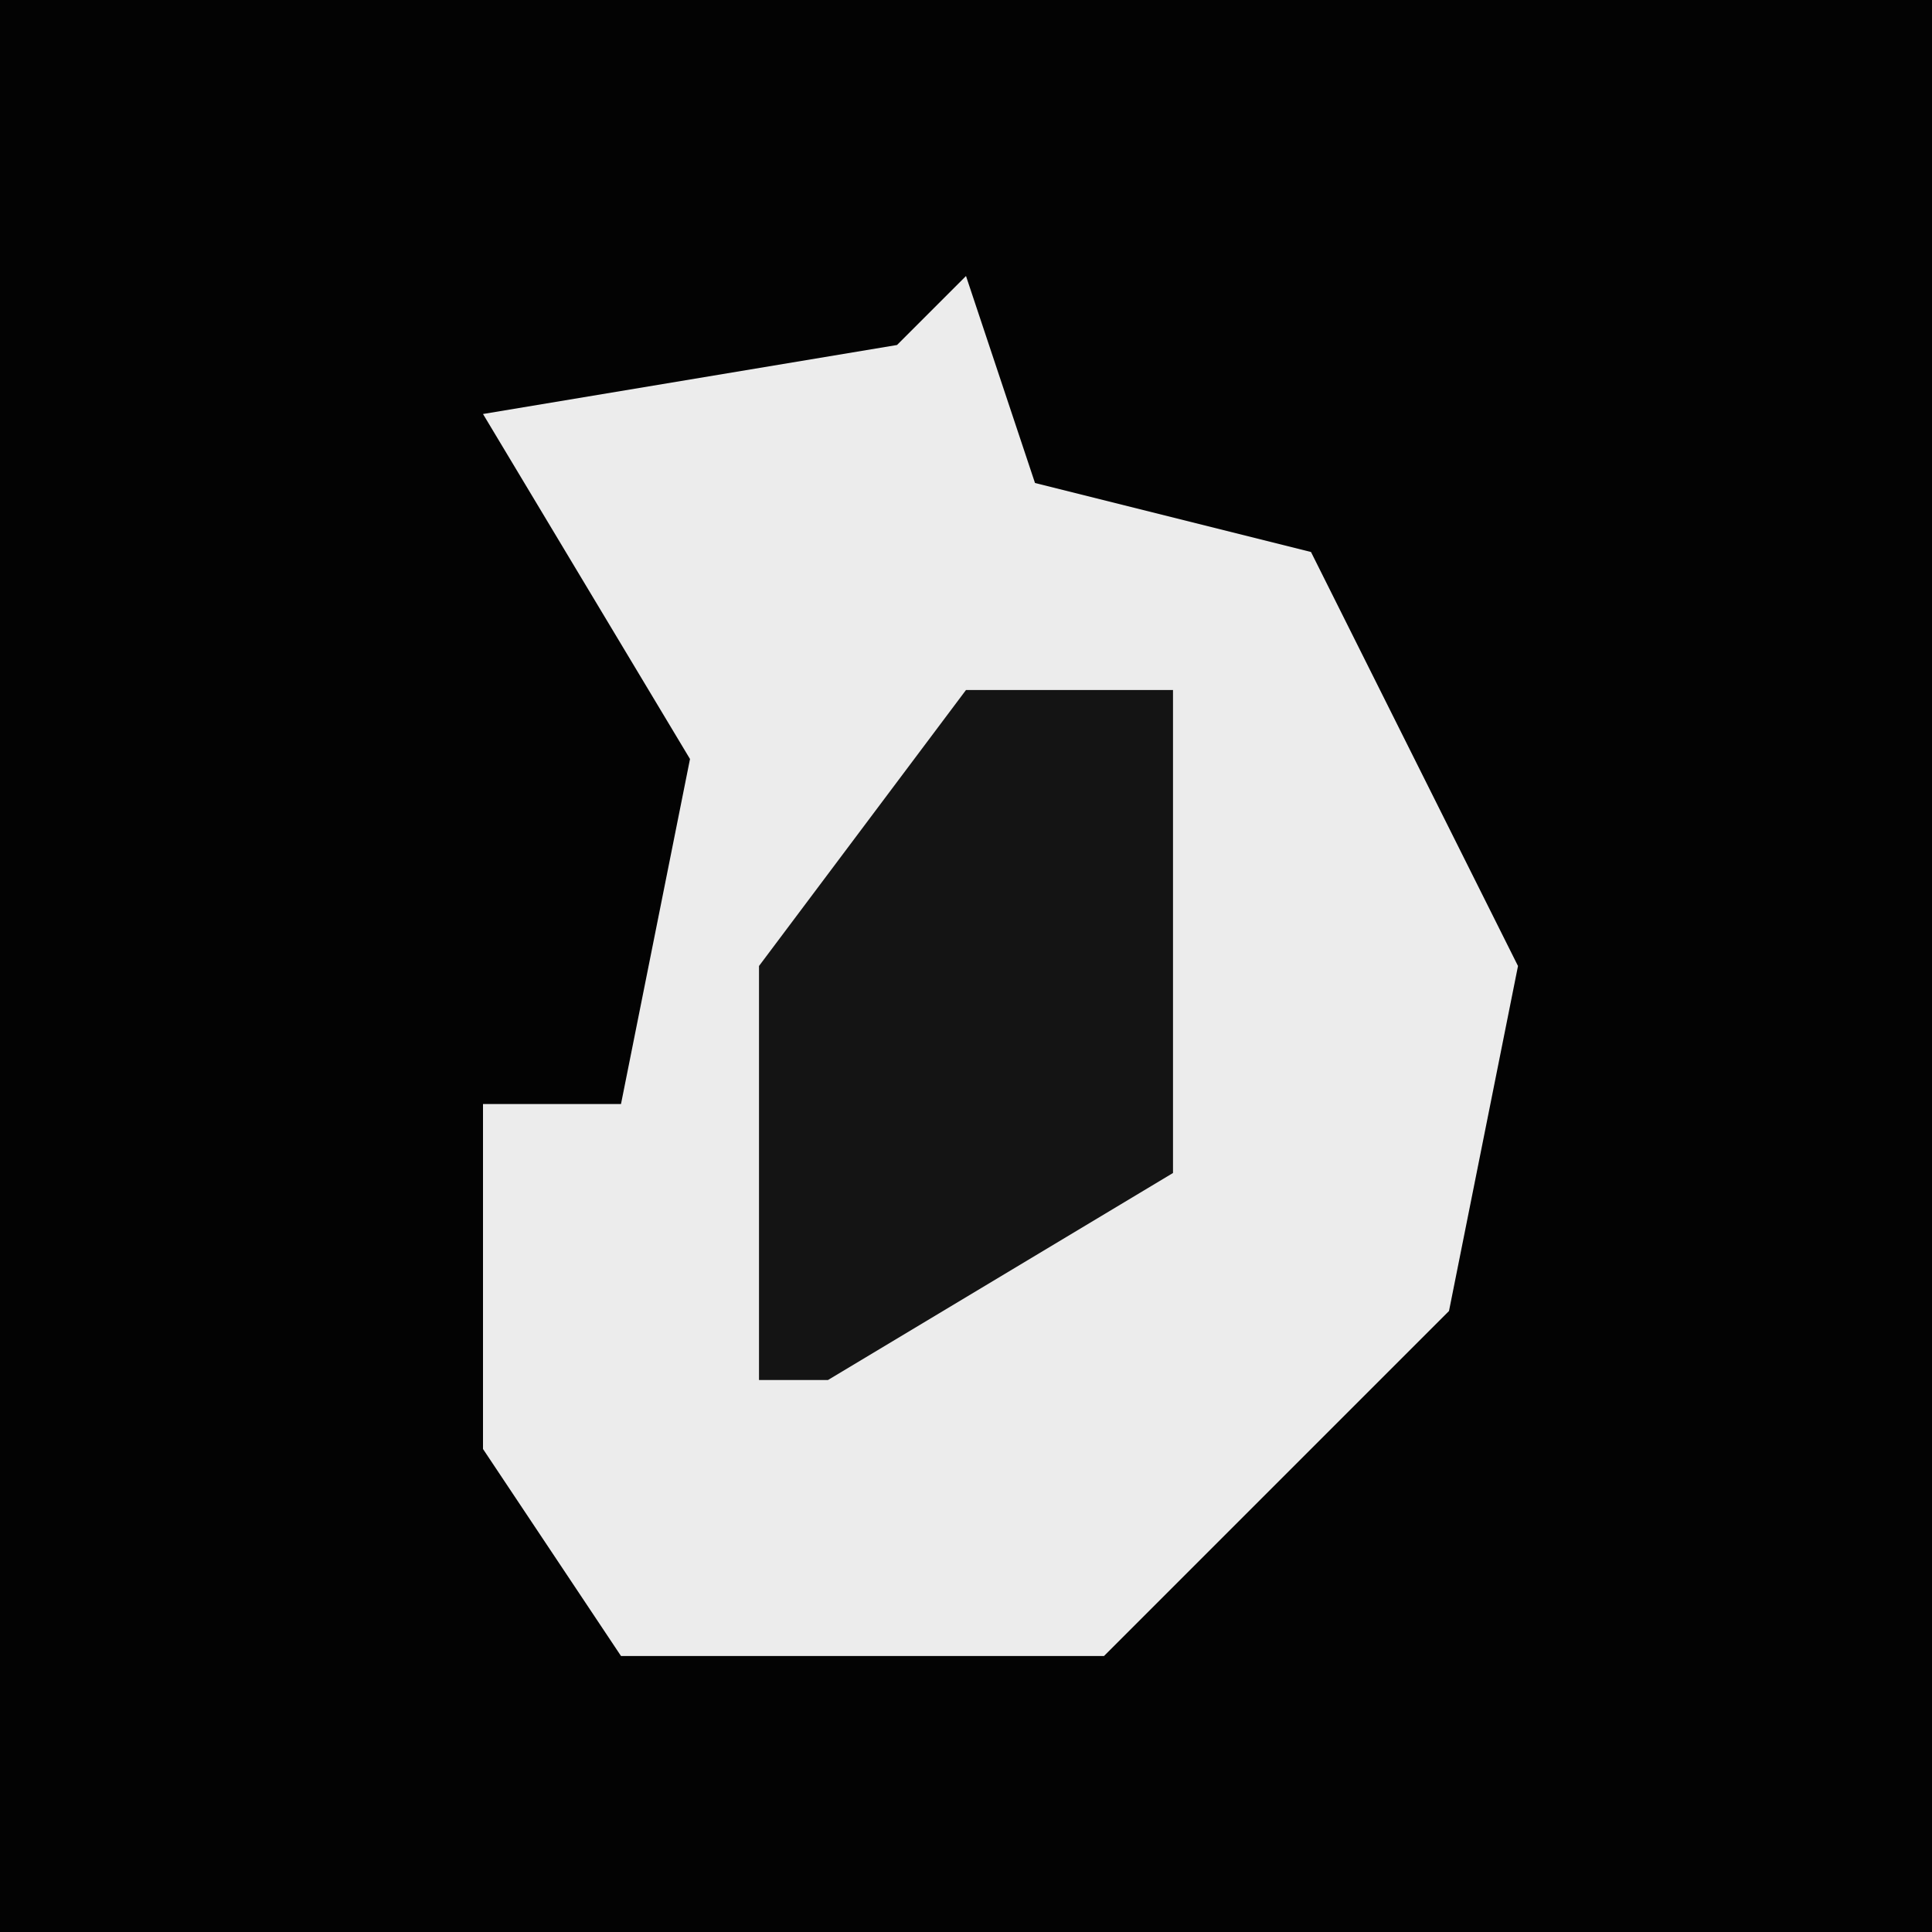 <?xml version="1.0" encoding="UTF-8"?>
<svg version="1.1" xmlns="http://www.w3.org/2000/svg" width="28" height="28">
<path d="M0,0 L28,0 L28,28 L0,28 Z " fill="#030303" transform="translate(0,0)"/>
<path d="M0,0 L1,3 L5,4 L8,10 L7,15 L2,20 L-5,20 L-7,17 L-7,12 L-5,12 L-4,7 L-7,2 L-1,1 Z " fill="#ECECEC" transform="translate(14,4)"/>
<path d="M0,0 L3,0 L3,7 L-2,10 L-3,10 L-3,4 Z " fill="#141414" transform="translate(14,10)"/>
</svg>
